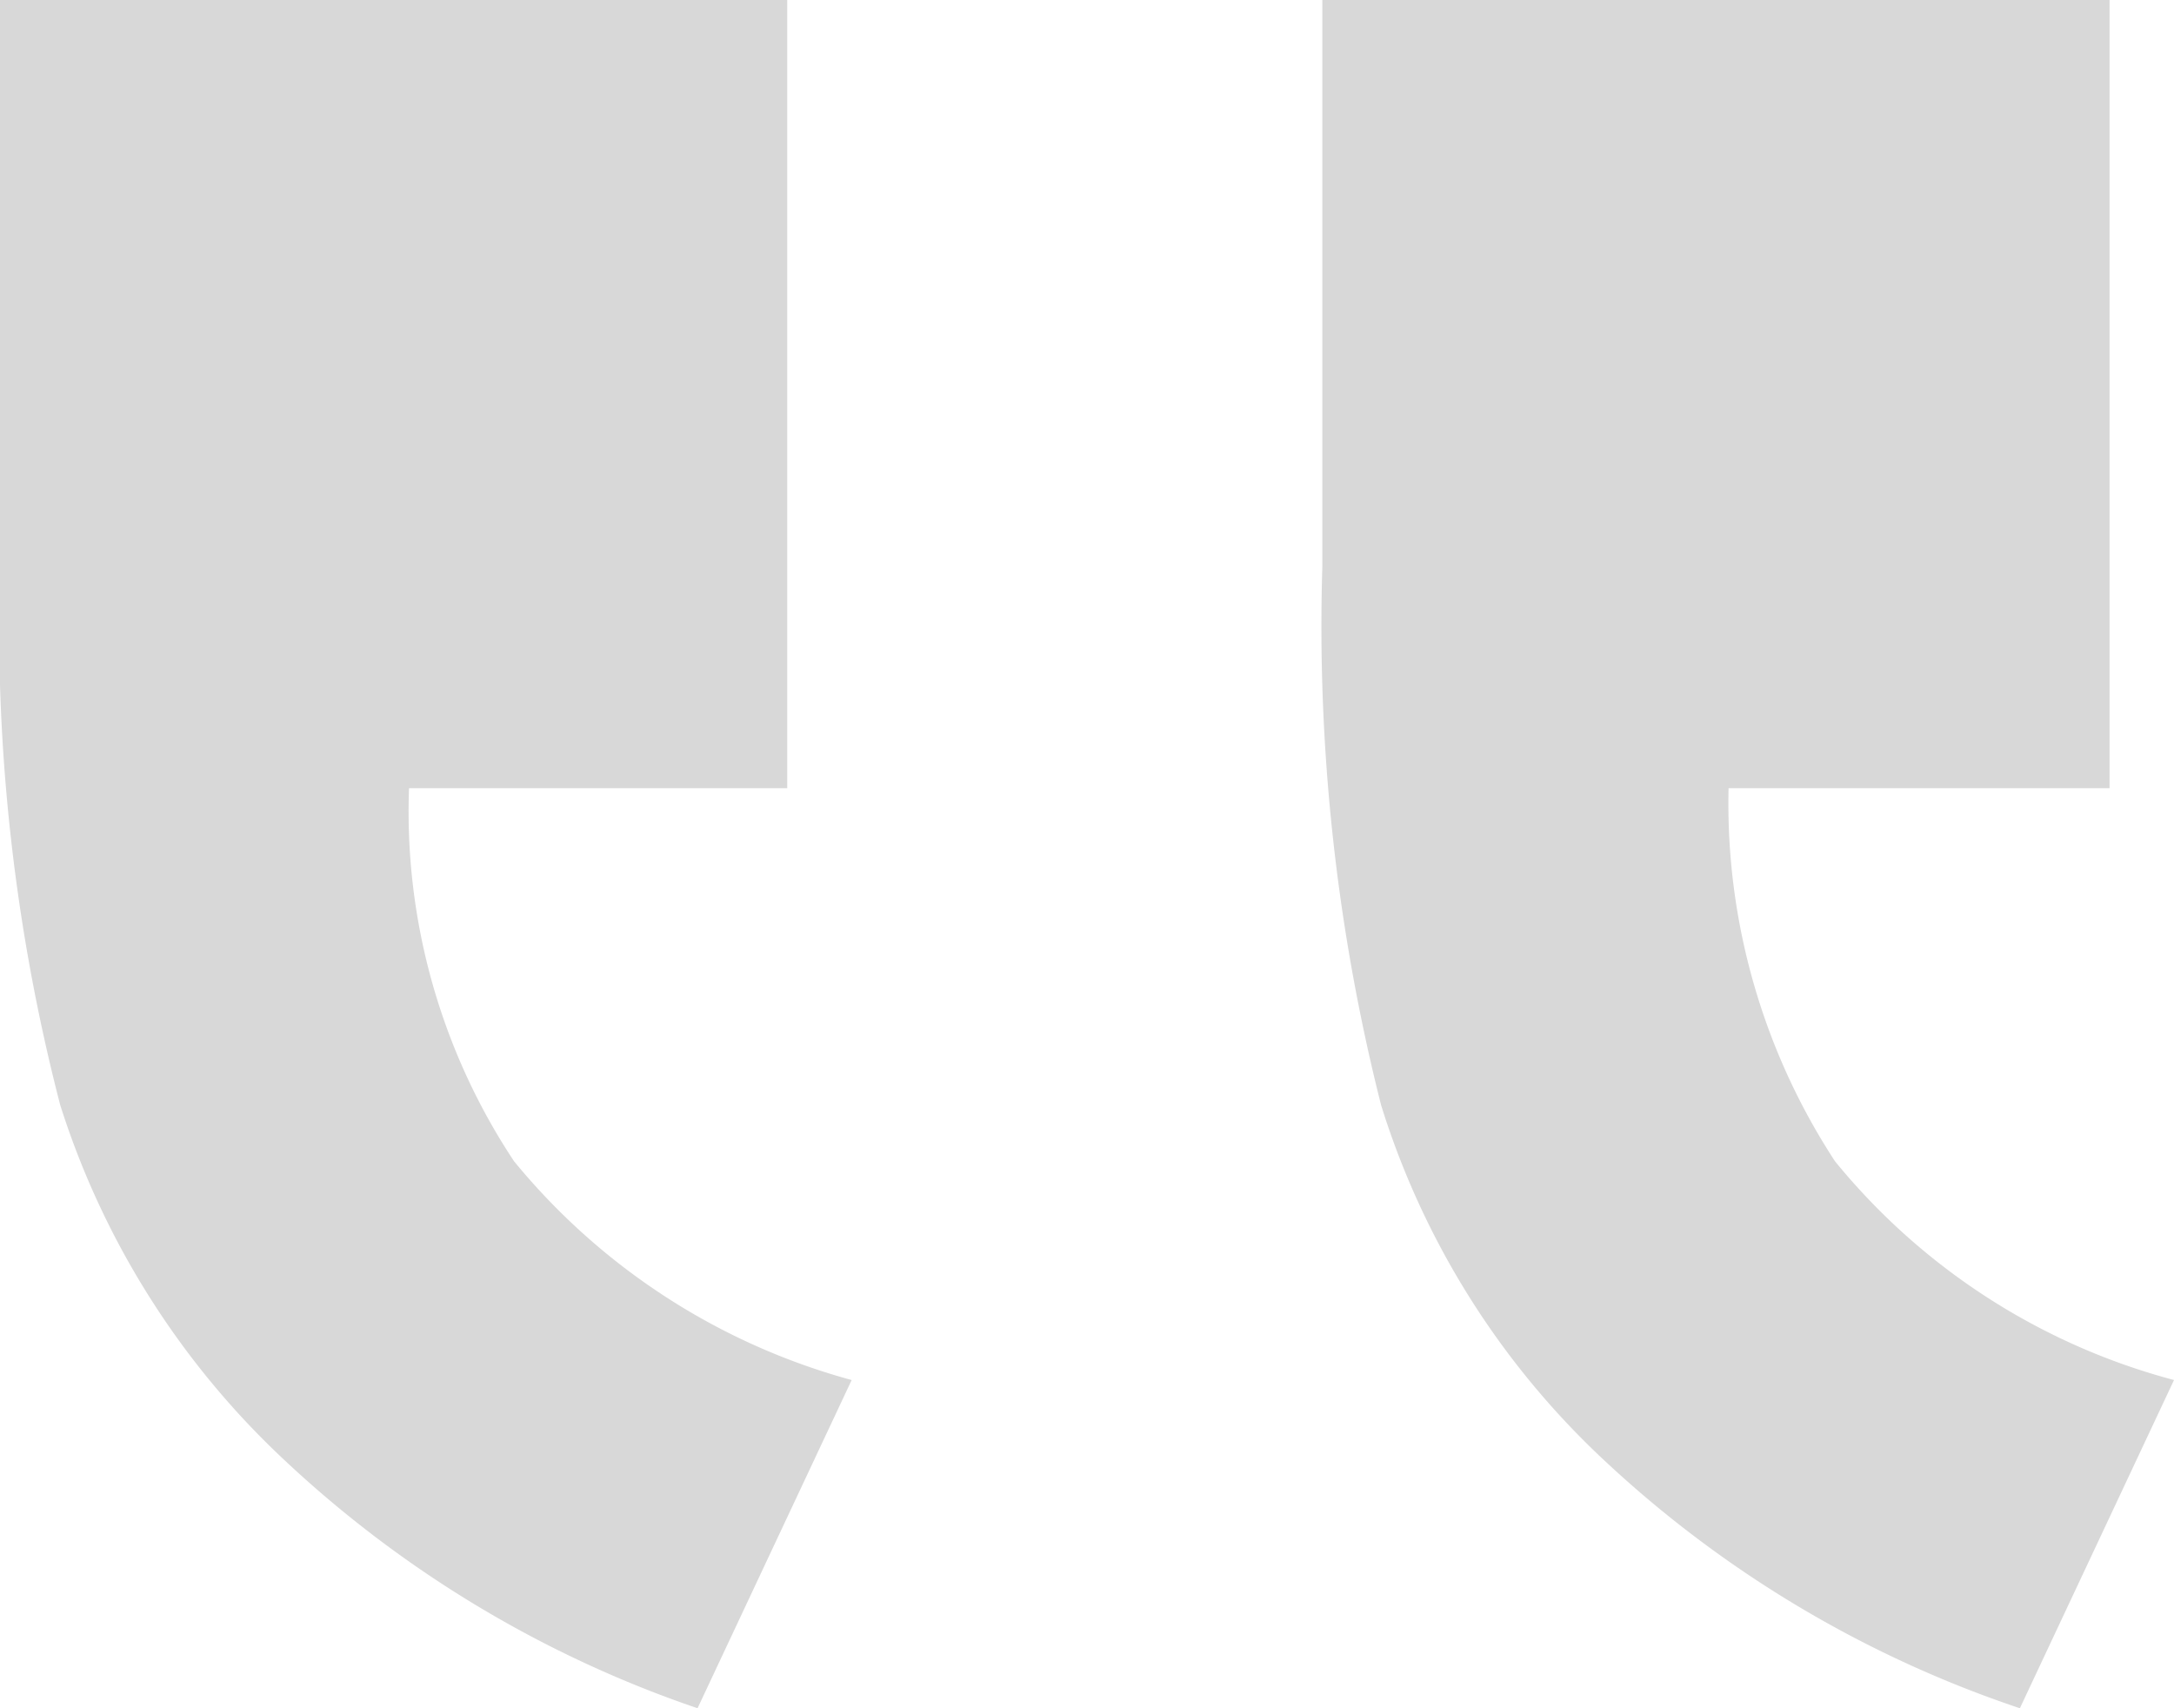<svg id="Layer_1" data-name="Layer 1" xmlns="http://www.w3.org/2000/svg" viewBox="0 0 28 22"><title>1933-nursery-quotation-mark</title><path d="M27.17,10.151H22.263a8.42,8.42,0,0,0,1.371,4.805A8.424,8.424,0,0,0,28,17.773L26.015,22a14.641,14.641,0,0,1-5.358-3.197,10.532,10.532,0,0,1-2.869-4.57,25.137,25.137,0,0,1-.757-6.936V0H27.17Zm-17.031,0H5.268a8.151,8.151,0,0,0,1.353,4.805,8.515,8.515,0,0,0,4.348,2.817L8.984,22a14.691,14.691,0,0,1-5.322-3.197,10.676,10.676,0,0,1-2.886-4.57A24.577,24.577,0,0,1,0,7.297V0H10.139Z" style="fill:#d8d8d8"/></svg>